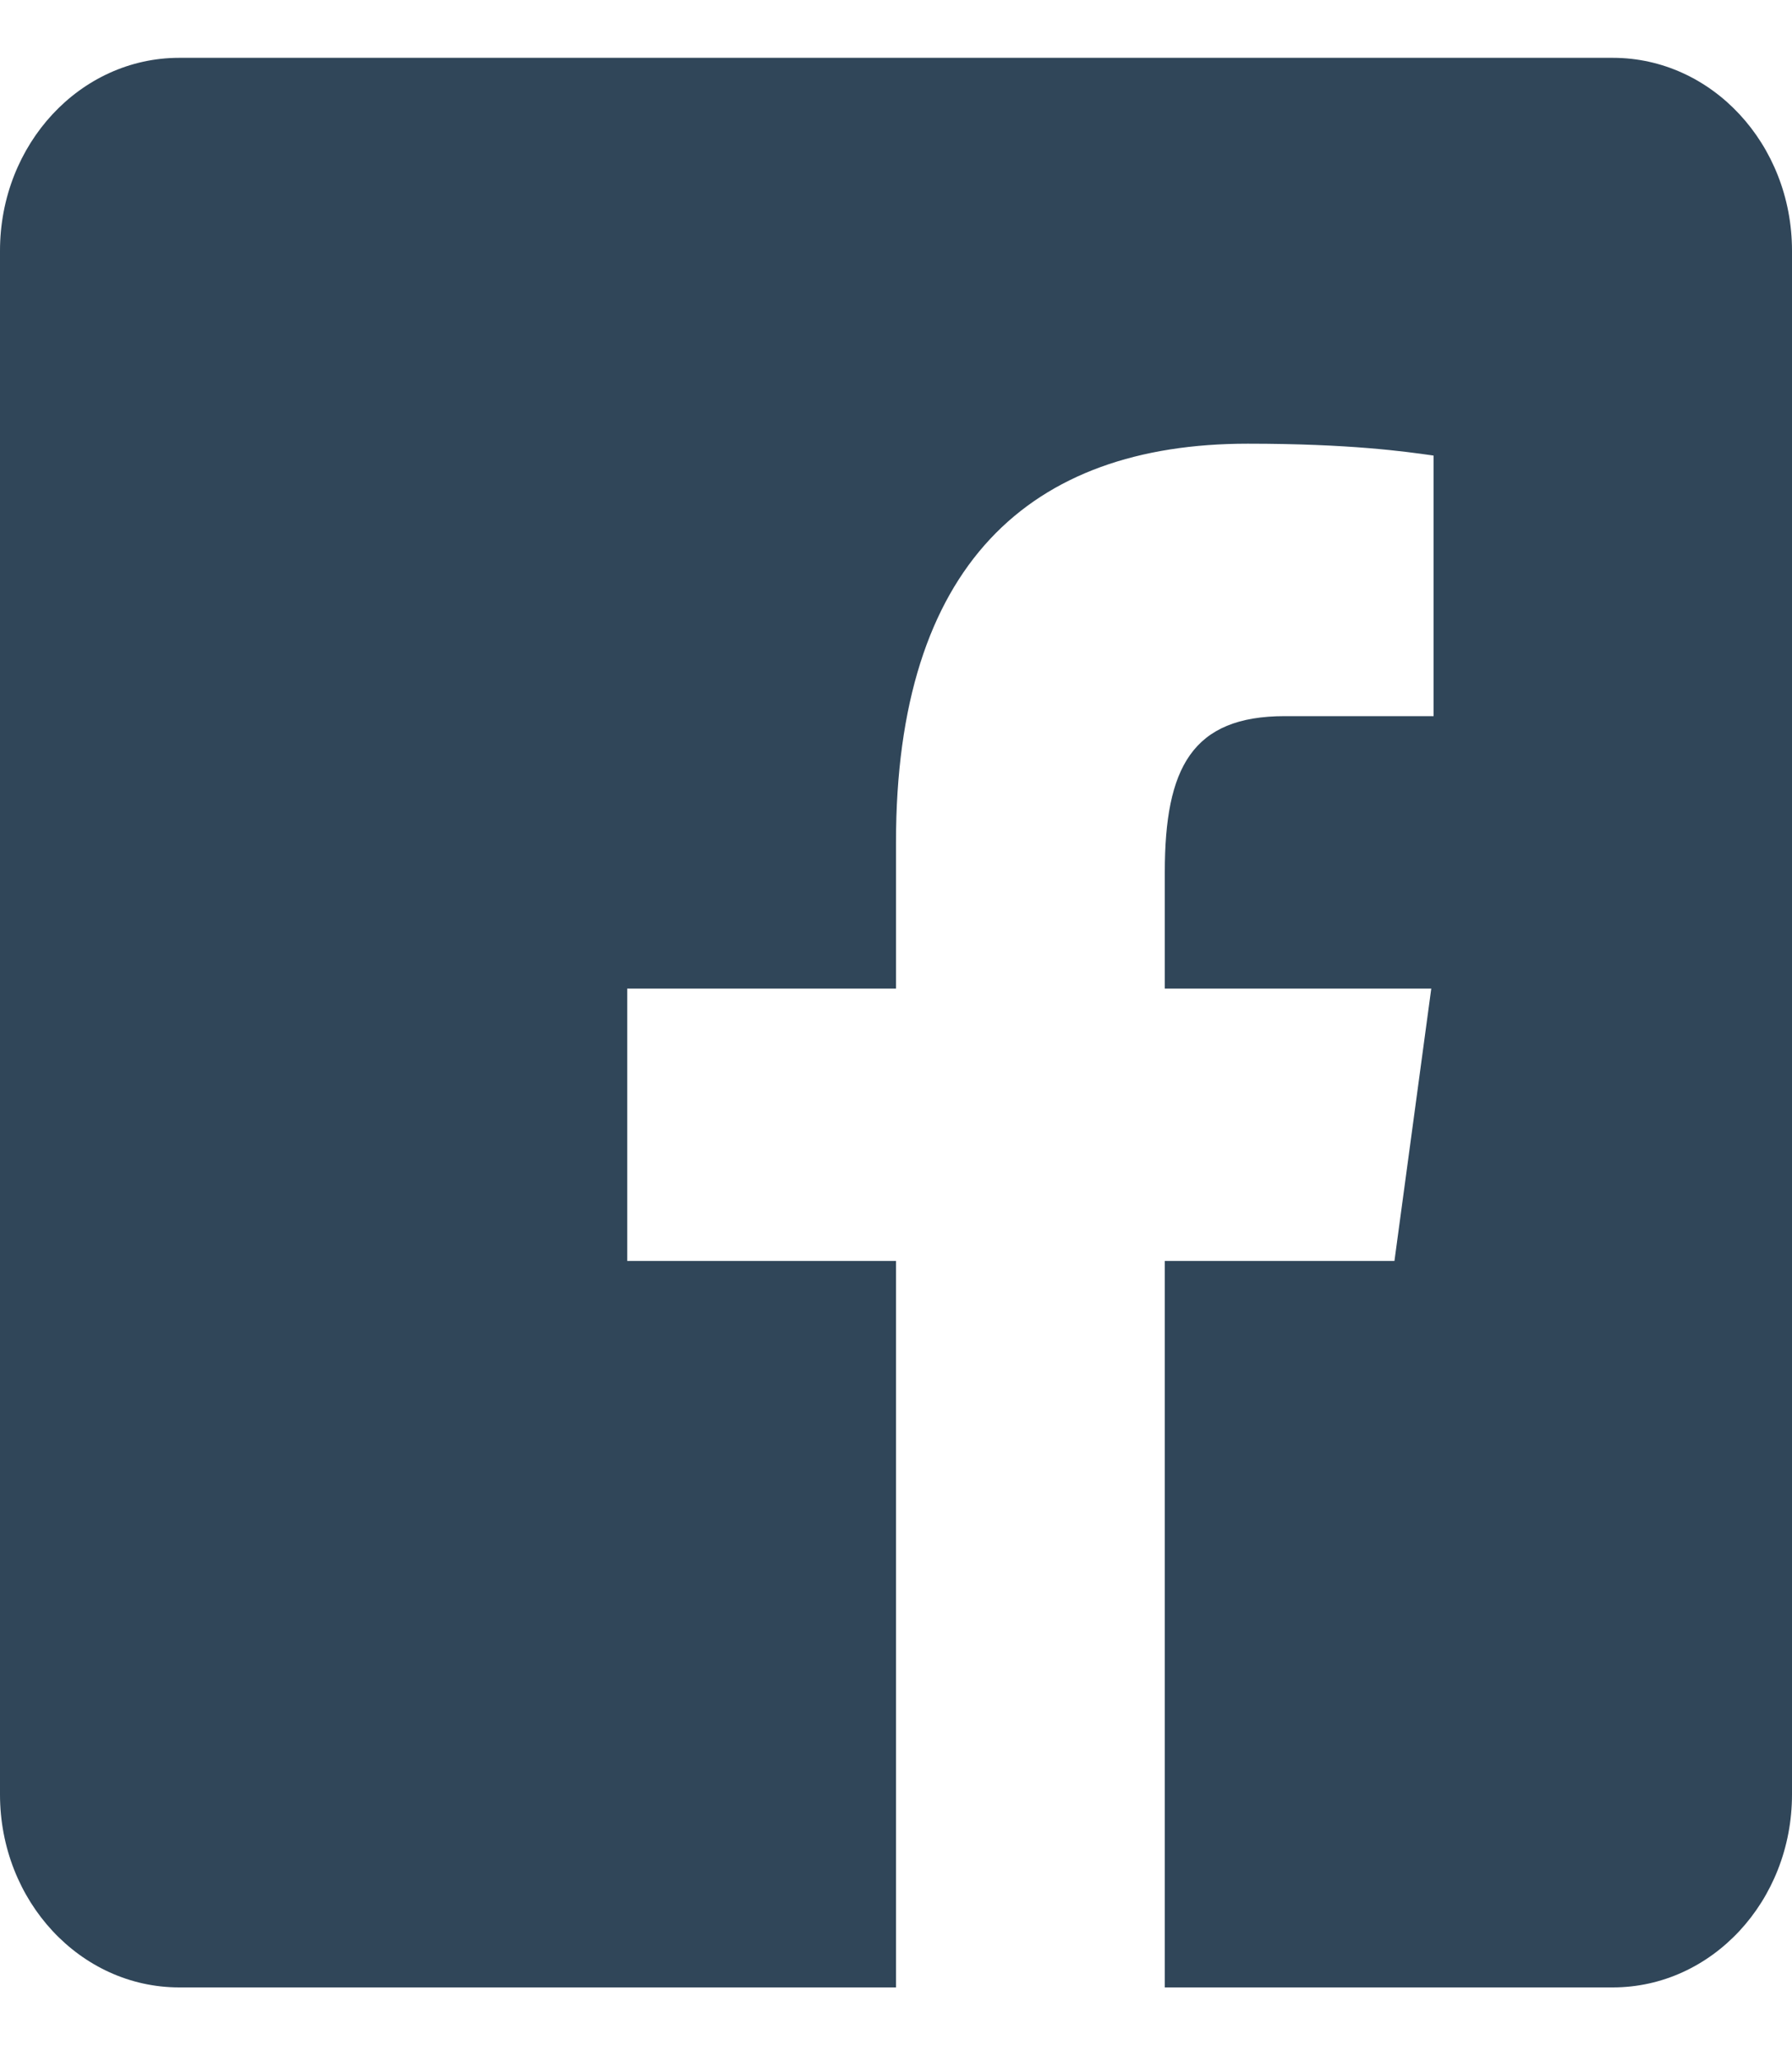 <svg width="20" height="23" viewBox="0 0 20 23" fill="none" xmlns="http://www.w3.org/2000/svg">
<path fill-rule="evenodd" clip-rule="evenodd" d="M18 0.645H2C0.895 0.645 0 1.608 0 2.797V20.016C0 21.204 0.895 22.168 2 22.168H10V14.065H7V11.027H10V9.395C10 6.305 11.49 4.949 13.925 4.949C15.068 4.949 15.684 5.037 15.982 5.079L16 5.082V7.988H14.339C13.305 7.988 13 8.563 13 9.728V11.027H15.974L15.563 14.065H13V22.168H18C19.105 22.168 20 21.204 20 20.016V2.797C20 1.608 19.105 0.645 18 0.645Z" fill="#304659"/>
</svg>
